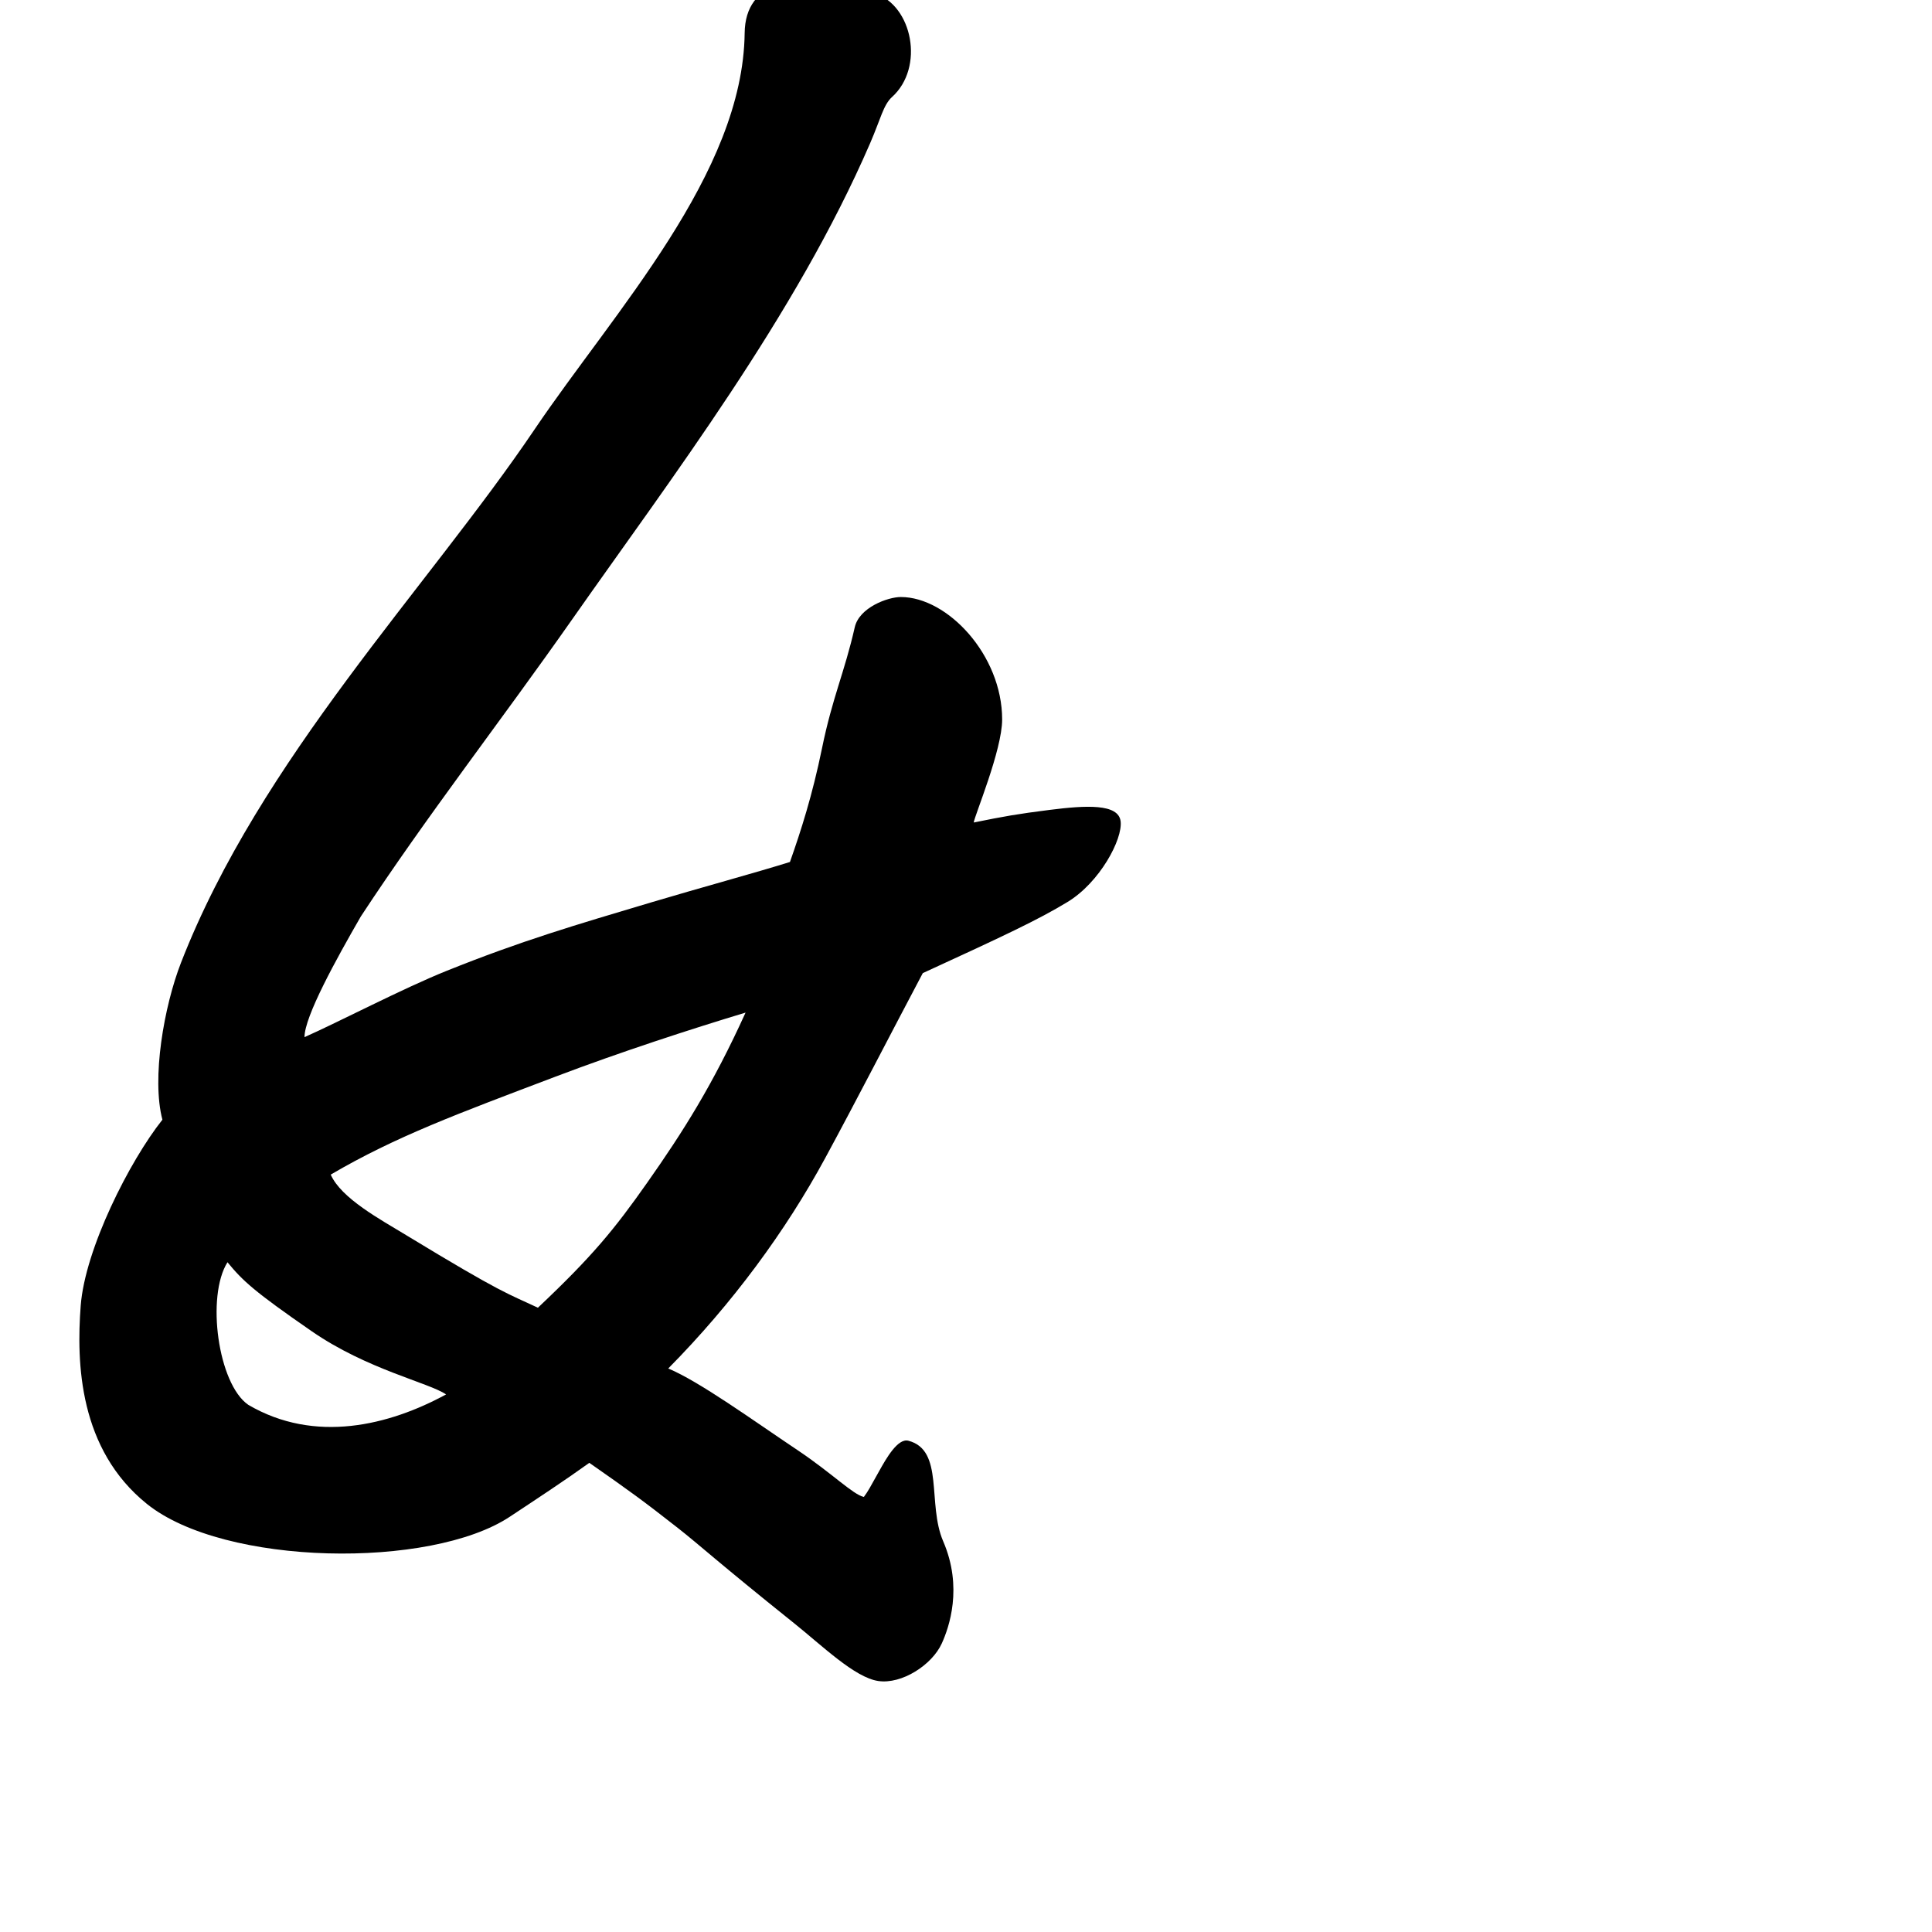 <?xml version="1.0" encoding="UTF-8" standalone="no"?>
<!-- Created with Inkscape (http://www.inkscape.org/) -->

<svg
   width="1000"
   height="1000"
   viewBox="0 0 1000 1000"
   version="1.1"
   id="svg756"
   inkscape:version="1.1 (c68e22c387, 2021-05-23)"
   sodipodi:docname="u5973.svg"
   xmlns:inkscape="http://www.inkscape.org/namespaces/inkscape"
   xmlns:sodipodi="http://sodipodi.sourceforge.net/DTD/sodipodi-0.dtd"
   xmlns="http://www.w3.org/2000/svg"
   xmlns:svg="http://www.w3.org/2000/svg"
   xmlns:rdf="http://www.w3.org/1999/02/22-rdf-syntax-ns#"
   xmlns:cc="http://creativecommons.org/ns#"
   xmlns:dc="http://purl.org/dc/elements/1.1/">
  <defs
     id="defs750" />
  <sodipodi:namedview
     id="base"
     pagecolor="#ffffff"
     bordercolor="#666666"
     borderopacity="1.0"
     inkscape:pageopacity="0.0"
     inkscape:pageshadow="2"
     inkscape:zoom="0.5"
     inkscape:cx="749"
     inkscape:cy="570"
     inkscape:document-units="px"
     inkscape:current-layer="layer1"
     showgrid="true"
     units="px"
     inkscape:window-width="1118"
     inkscape:window-height="864"
     inkscape:window-x="689"
     inkscape:window-y="95"
     inkscape:window-maximized="0"
     showguides="true"
     inkscape:guide-bbox="true"
     inkscape:pagecheckerboard="0">
    <inkscape:grid
       type="xygrid"
       id="grid758" />
    <sodipodi:guide
       position="240,200"
       orientation="0,1"
       id="guide8"
       inkscape:locked="false" />
  </sodipodi:namedview>
  <g
     inkscape:label="Layer 1"
     inkscape:groupmode="layer"
     id="layer1"
     transform="translate(0,-32.417)"
     style="display:inline">
    <path
       style="fill:#000000;stroke-width:10.395"
       d="m 410.797,872.417 c -39.601,-31.727 -48.653,-40.273 -60.014,-49.179 -17.96,-14.079 -24.767,-19.005 -45.749,-33.658 -12.962,9.311 -27.063,18.564 -41.17,27.904 -40.981,27.135 -147.711,25.603 -187.8,-6.621 -35.152,-28.255 -36.569,-72.774 -34.289,-102.642 2.243,-29.38 25.317,-74.884 42.289,-96.249 -5.657,-21.365 0.782,-58.59 9.66,-81.363 C 134.84,425.138 220.969,337.167 276.678,254.691 317.937,193.608 384.592,122.276 385.438,49.458 c 0.313,-26.941 26.488,-33.725 67.43,-20.465 19.38,6.277 25.818,38.29 8.846,53.638 -4.494,4.064 -5.863,11.276 -11.315,23.874 -38.643,89.309 -102.964,173.357 -154,246.157 -37.157,53.002 -75.688,102.392 -109.632,154.117 -12.785,22.171 -29.155,51.781 -29.155,62.463 16.972,-7.478 50.941,-25.23 73.546,-34.309 38.953,-15.645 66.174,-23.581 105.891,-35.437 24.908,-7.436 54.858,-15.577 71.83,-20.918 5.657,-16.024 11.609,-34.5 16.606,-58.913 5.397,-26.371 11.681,-39.365 16.934,-62.563 2.326,-10.273 17.174,-15.666 23.842,-15.666 24.162,0 52.451,30.021 52.451,63.391 0,15.867 -14.323,49.908 -14.709,53.318 15.841,-3.205 22.55,-4.409 39.333,-6.529 18.716,-2.364 35.587,-3.338 36.702,5.923 1.115,9.26 -10.753,31.562 -27.427,41.708 -15.19,9.243 -33.11,17.628 -74.975,36.856 -16.972,32.047 -33.944,65.163 -50.491,95.699 -20.446,37.732 -47.947,75.22 -81.26,108.938 16.341,6.874 43.671,26.705 66.799,42.185 18.076,12.098 28.743,23.057 34.45,24.315 2.136,-2.872 3.267,-5.009 7.793,-13.155 3.876,-6.977 9.801,-17.365 15.255,-15.946 18.689,4.863 9.638,32.638 18.003,52.023 10.323,23.923 3.052,44.609 -0.726,52.917 -5.053,11.114 -20.725,21.243 -32.905,19.421 -12.18,-1.822 -28.886,-18.173 -43.754,-30.085 z M 161.327,721.454 c -29.826,-20.619 -35.66,-26.046 -43.58,-35.705 -11.107,17.642 -4.912,62.983 10.749,73.796 34.51,20.255 72.98,10.64 102.398,-5.383 -8.911,-6.075 -40.935,-12.914 -69.567,-32.708 z m 117.088,-12.159 c 28.287,-26.706 39.601,-40.593 56.574,-64.719 18.609,-26.453 33.944,-50.651 50.916,-88.04 -28.287,8.546 -64.494,20.297 -98.438,33.173 -50.103,19.006 -82.597,30.921 -116.28,50.681 5.396,12.288 25.644,23.196 39.34,31.516 50.004,30.375 52.048,29.911 67.888,37.388 z"
       id="path77"
       sodipodi:nodetypes="sscssscsssssssccsscsssscssscscscssssssscccscccscsc" />
  </g>
</svg>
